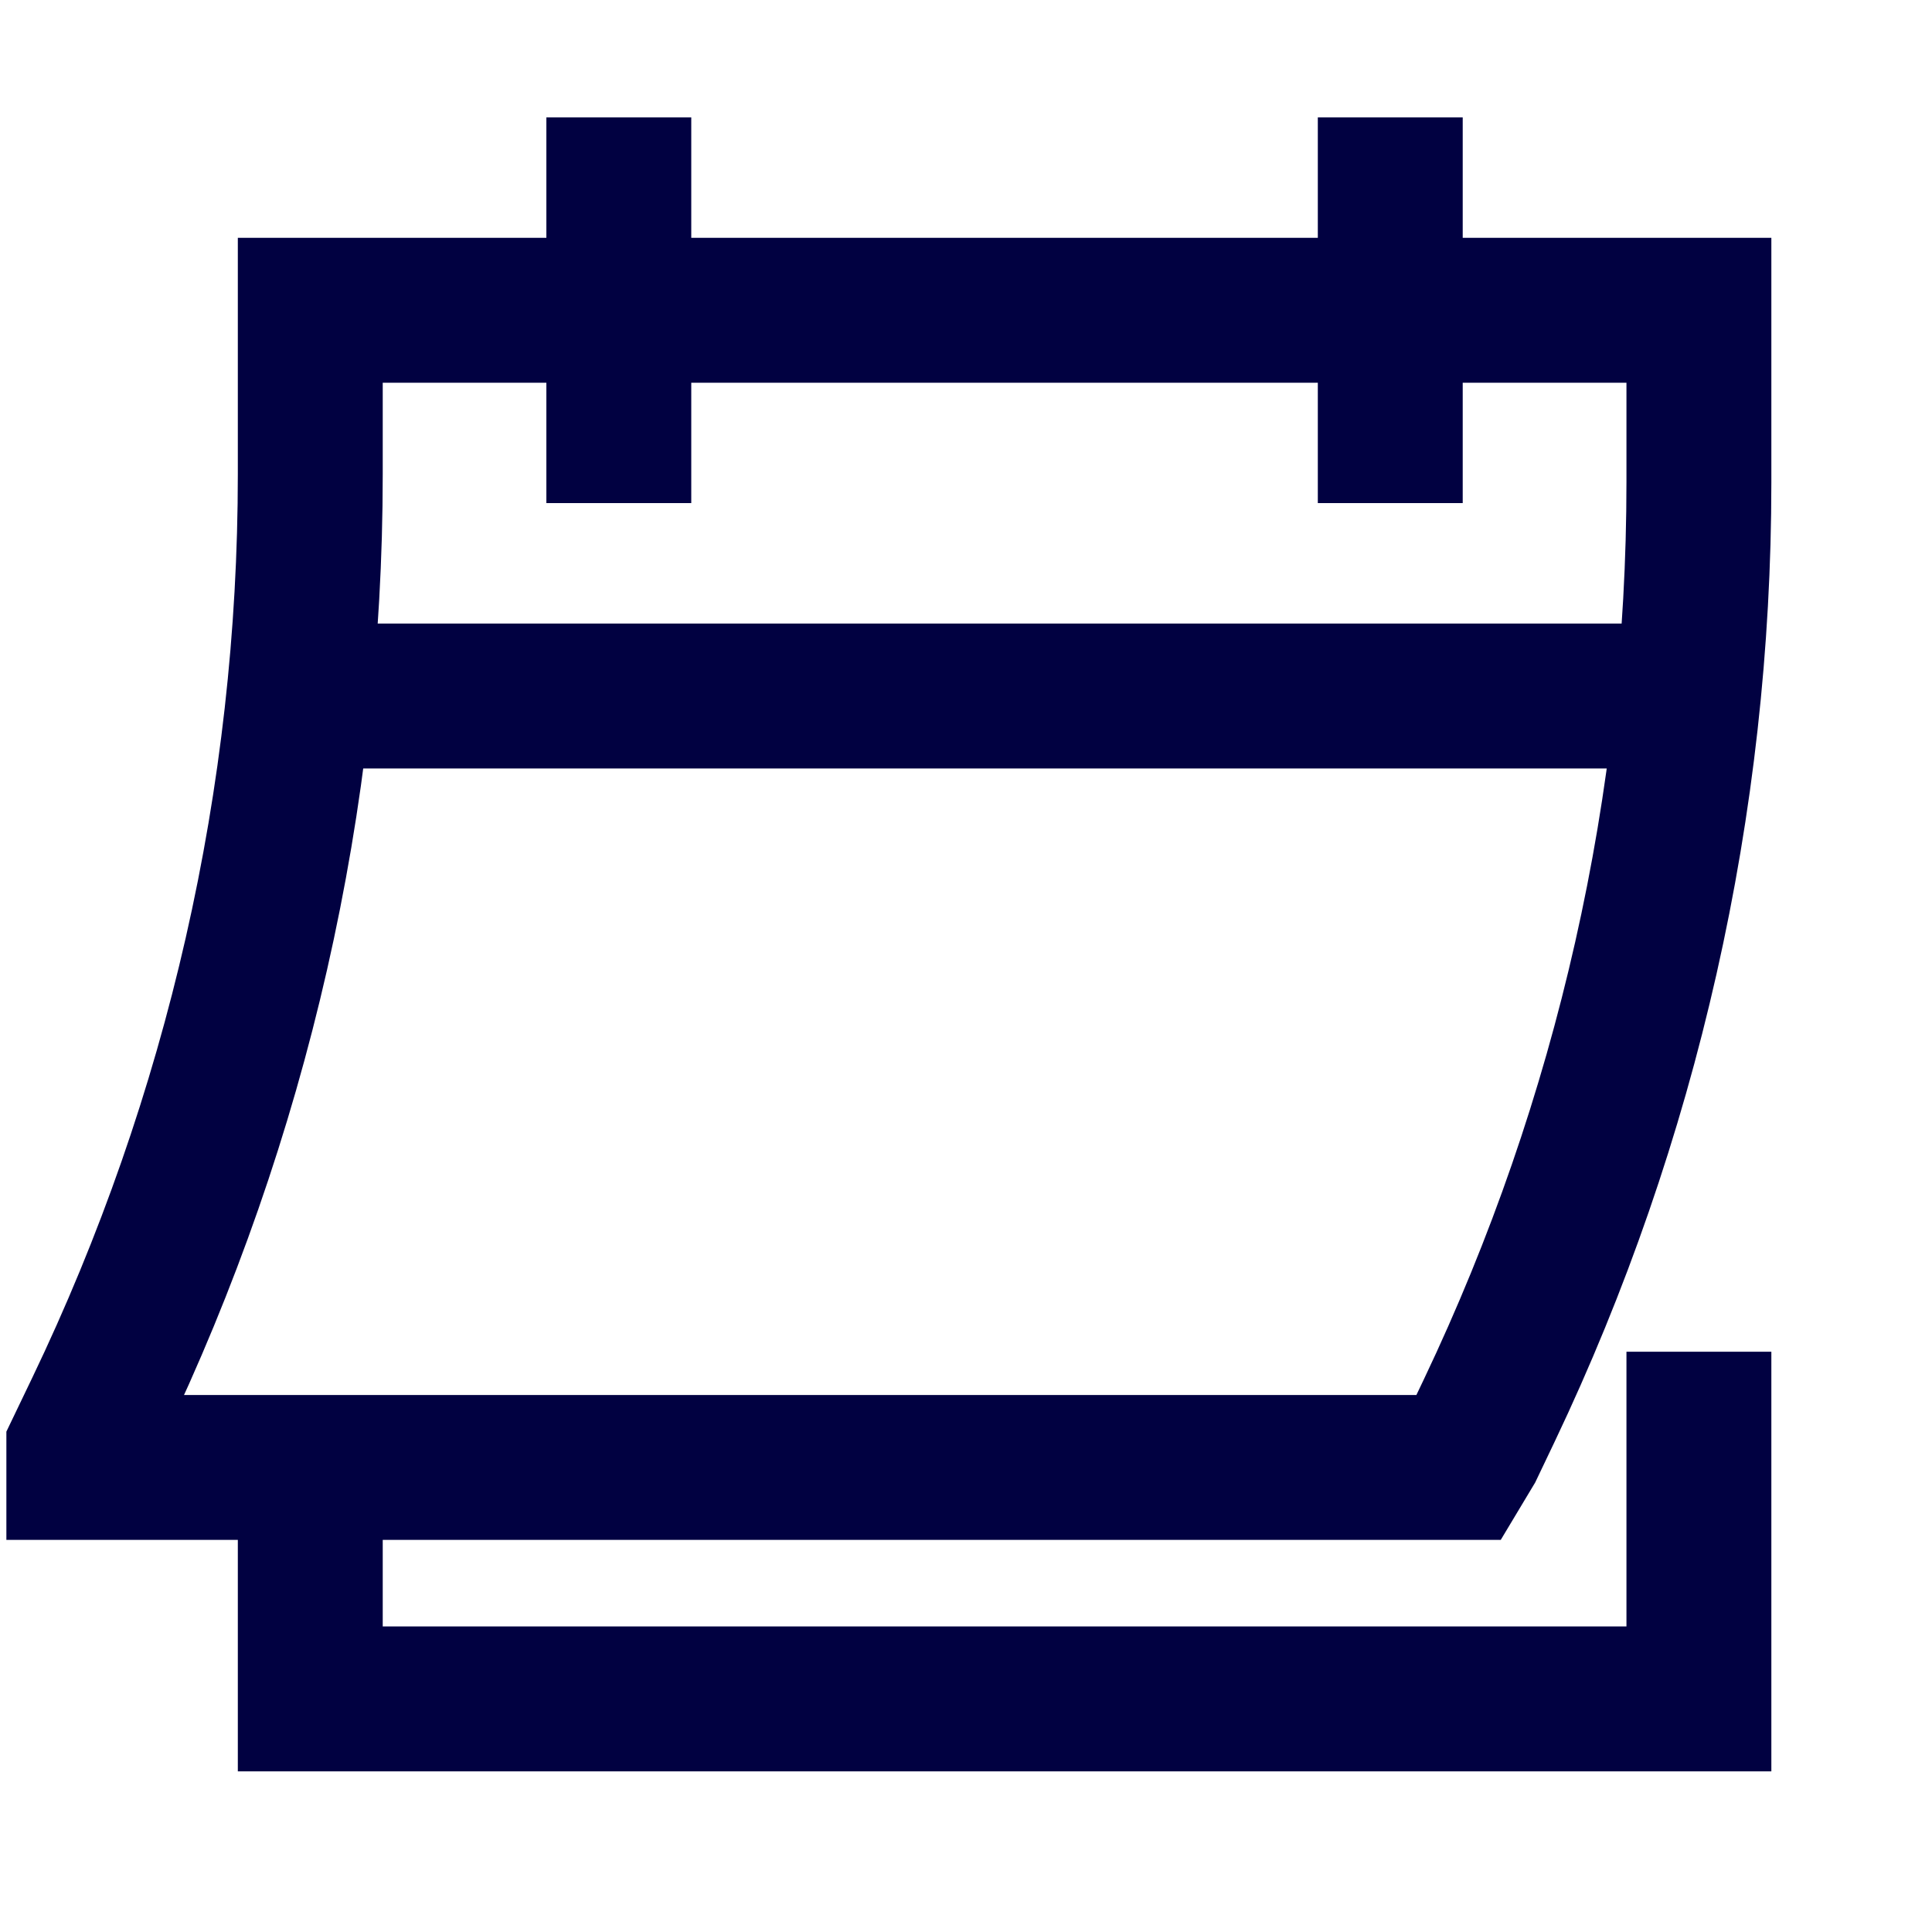 <svg width="20" height="20" viewBox="0 0 20 20" fill="none" xmlns="http://www.w3.org/2000/svg">
<path d="M6.406 5.208V1.215M14.392 5.208V1.215M17.587 13.993V17.587H3.212V15.191M17.477 7.205H3.094M0.816 14.991V15.191H15.111L15.231 14.991L15.418 14.599C16.846 11.598 17.587 8.316 17.587 4.992V3.212H3.212V4.911C3.212 8.261 2.459 11.567 1.01 14.587L0.816 14.991Z" stroke="#010141" stroke-width="1.5"/>
</svg>
